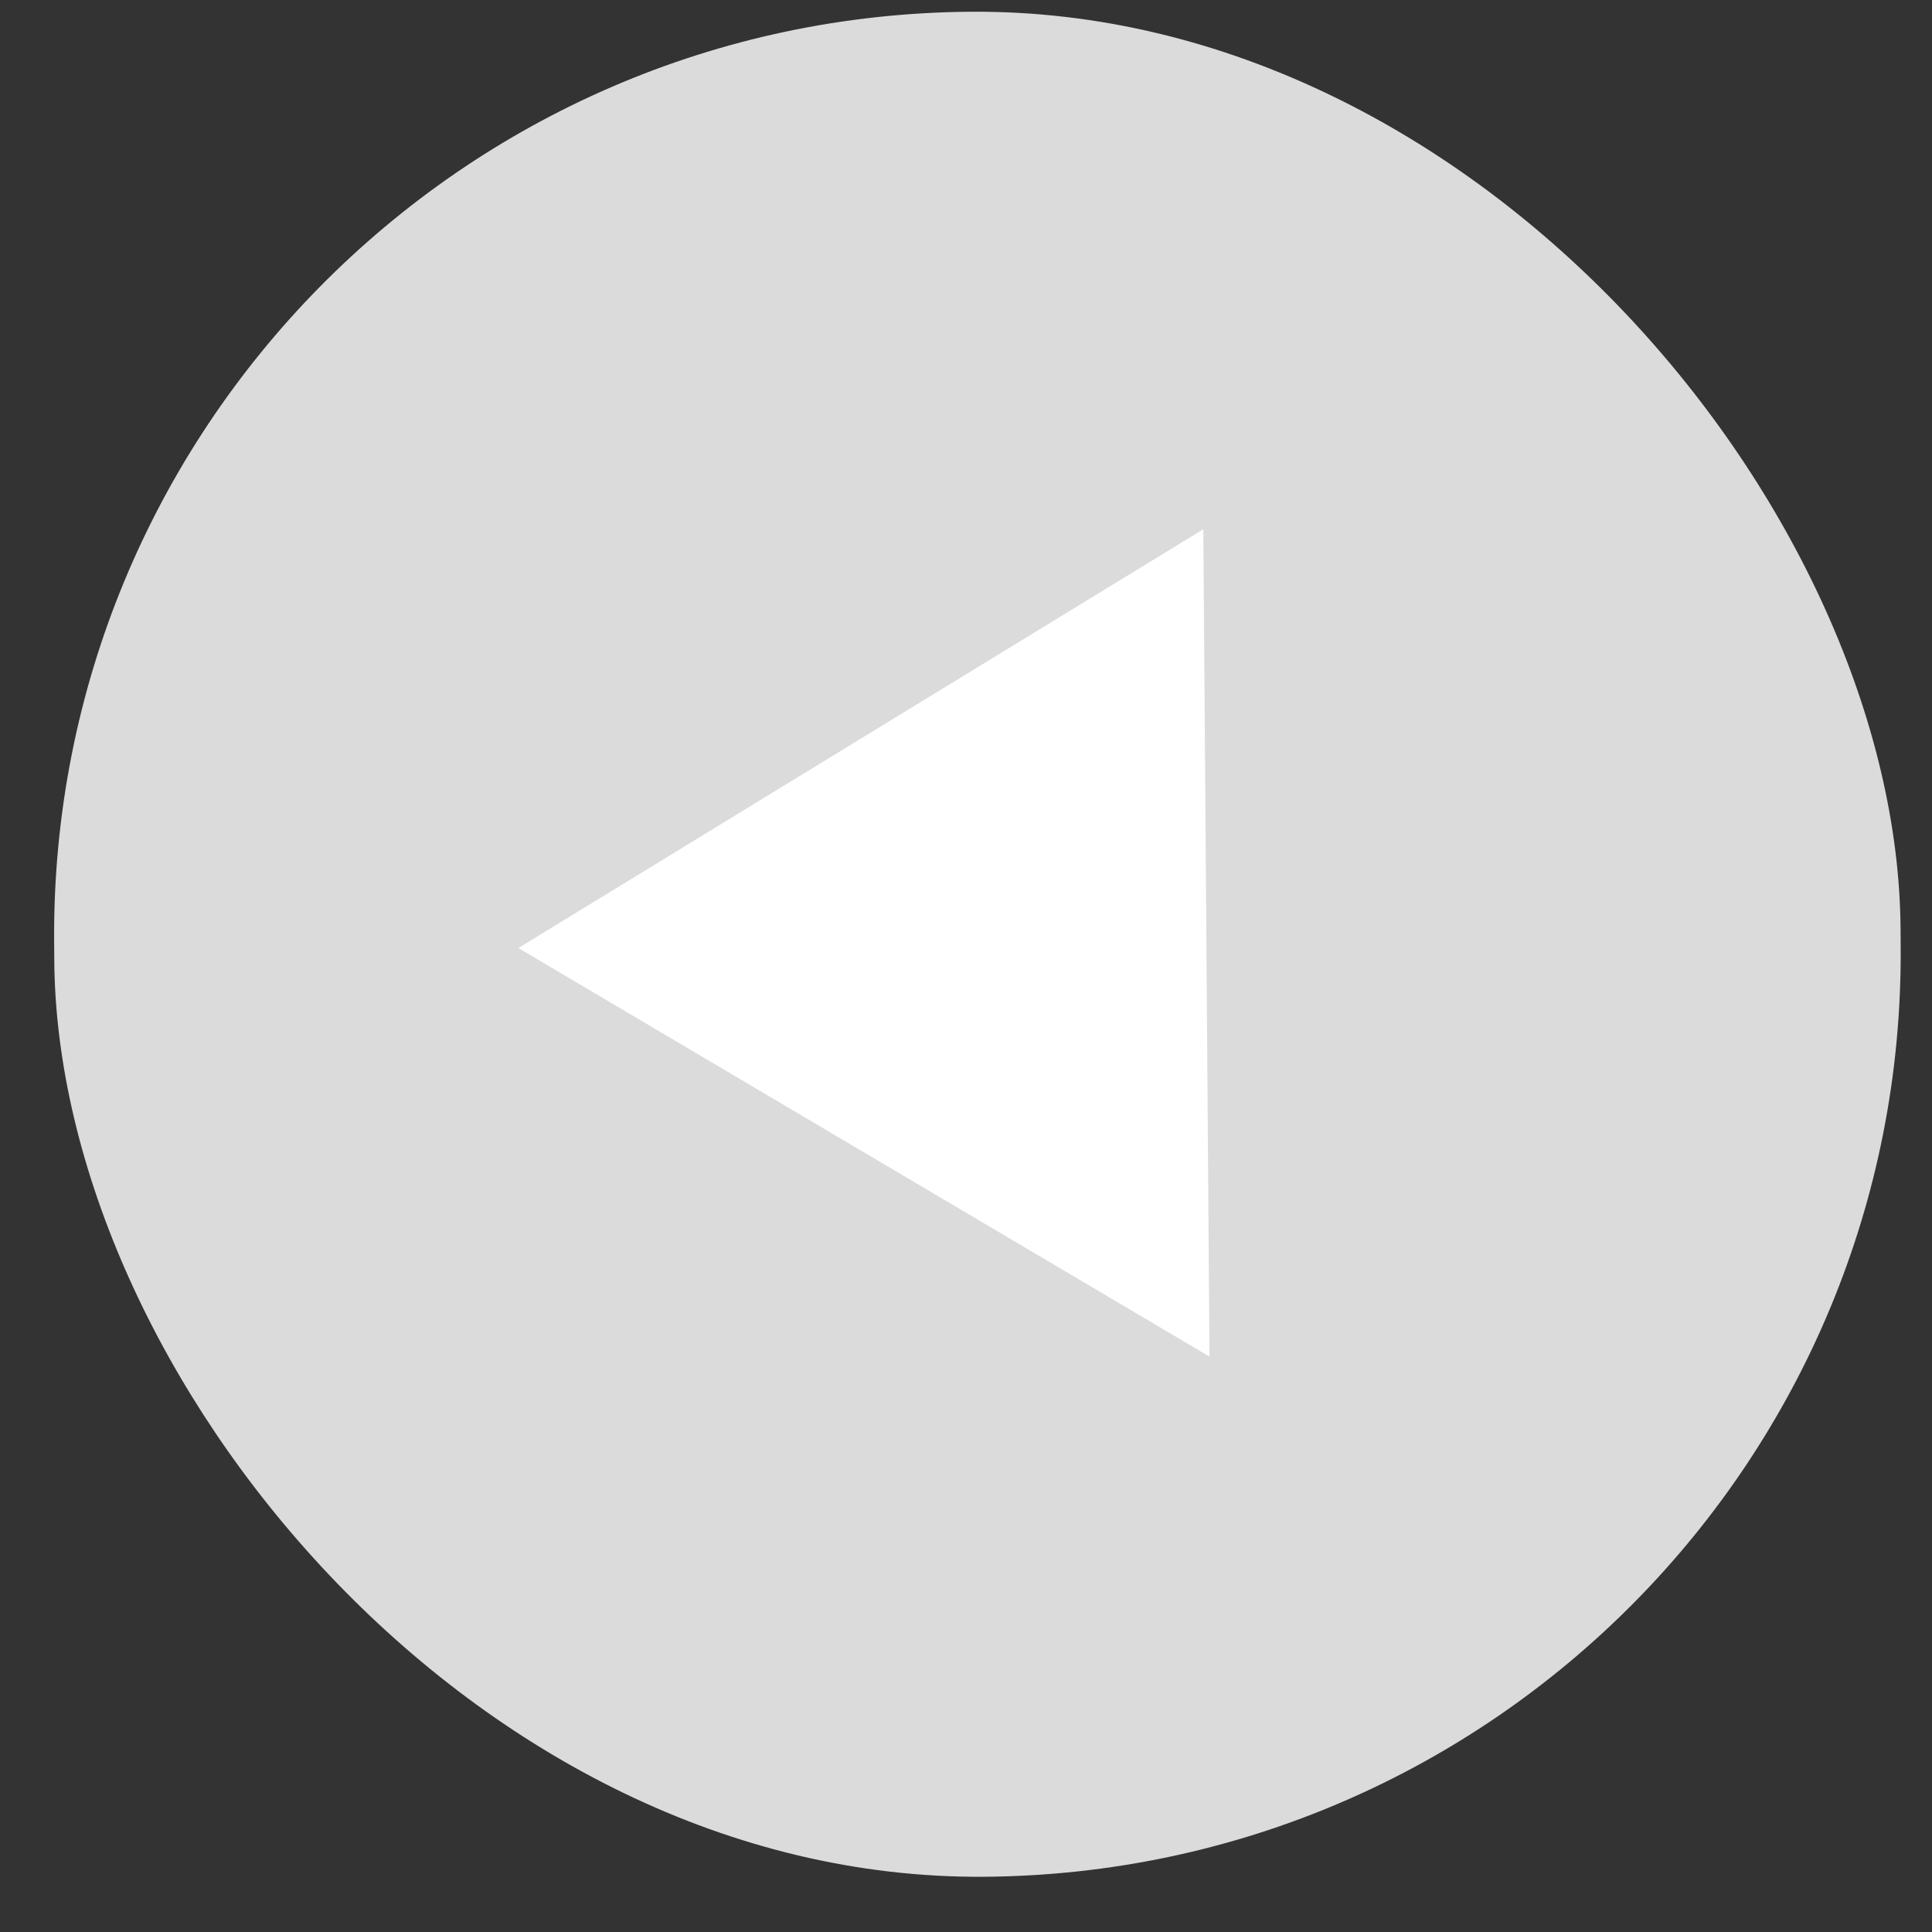 <svg width="30" height="30" viewBox="0 0 30 30" fill="none" xmlns="http://www.w3.org/2000/svg">
<rect x="0" y="0" width="30" height="30" fill="#333333" stroke="none"/>
<rect width="28.671" height="28.96" rx="14.335" transform="matrix(-1 0.007 -0.007 -1 29.614 29.042)" fill="#DBDBDB"/>
<path d="M8.049 14.721L18.685 8.218L18.781 21.065L8.049 14.721Z" fill="white"/>
</svg>
